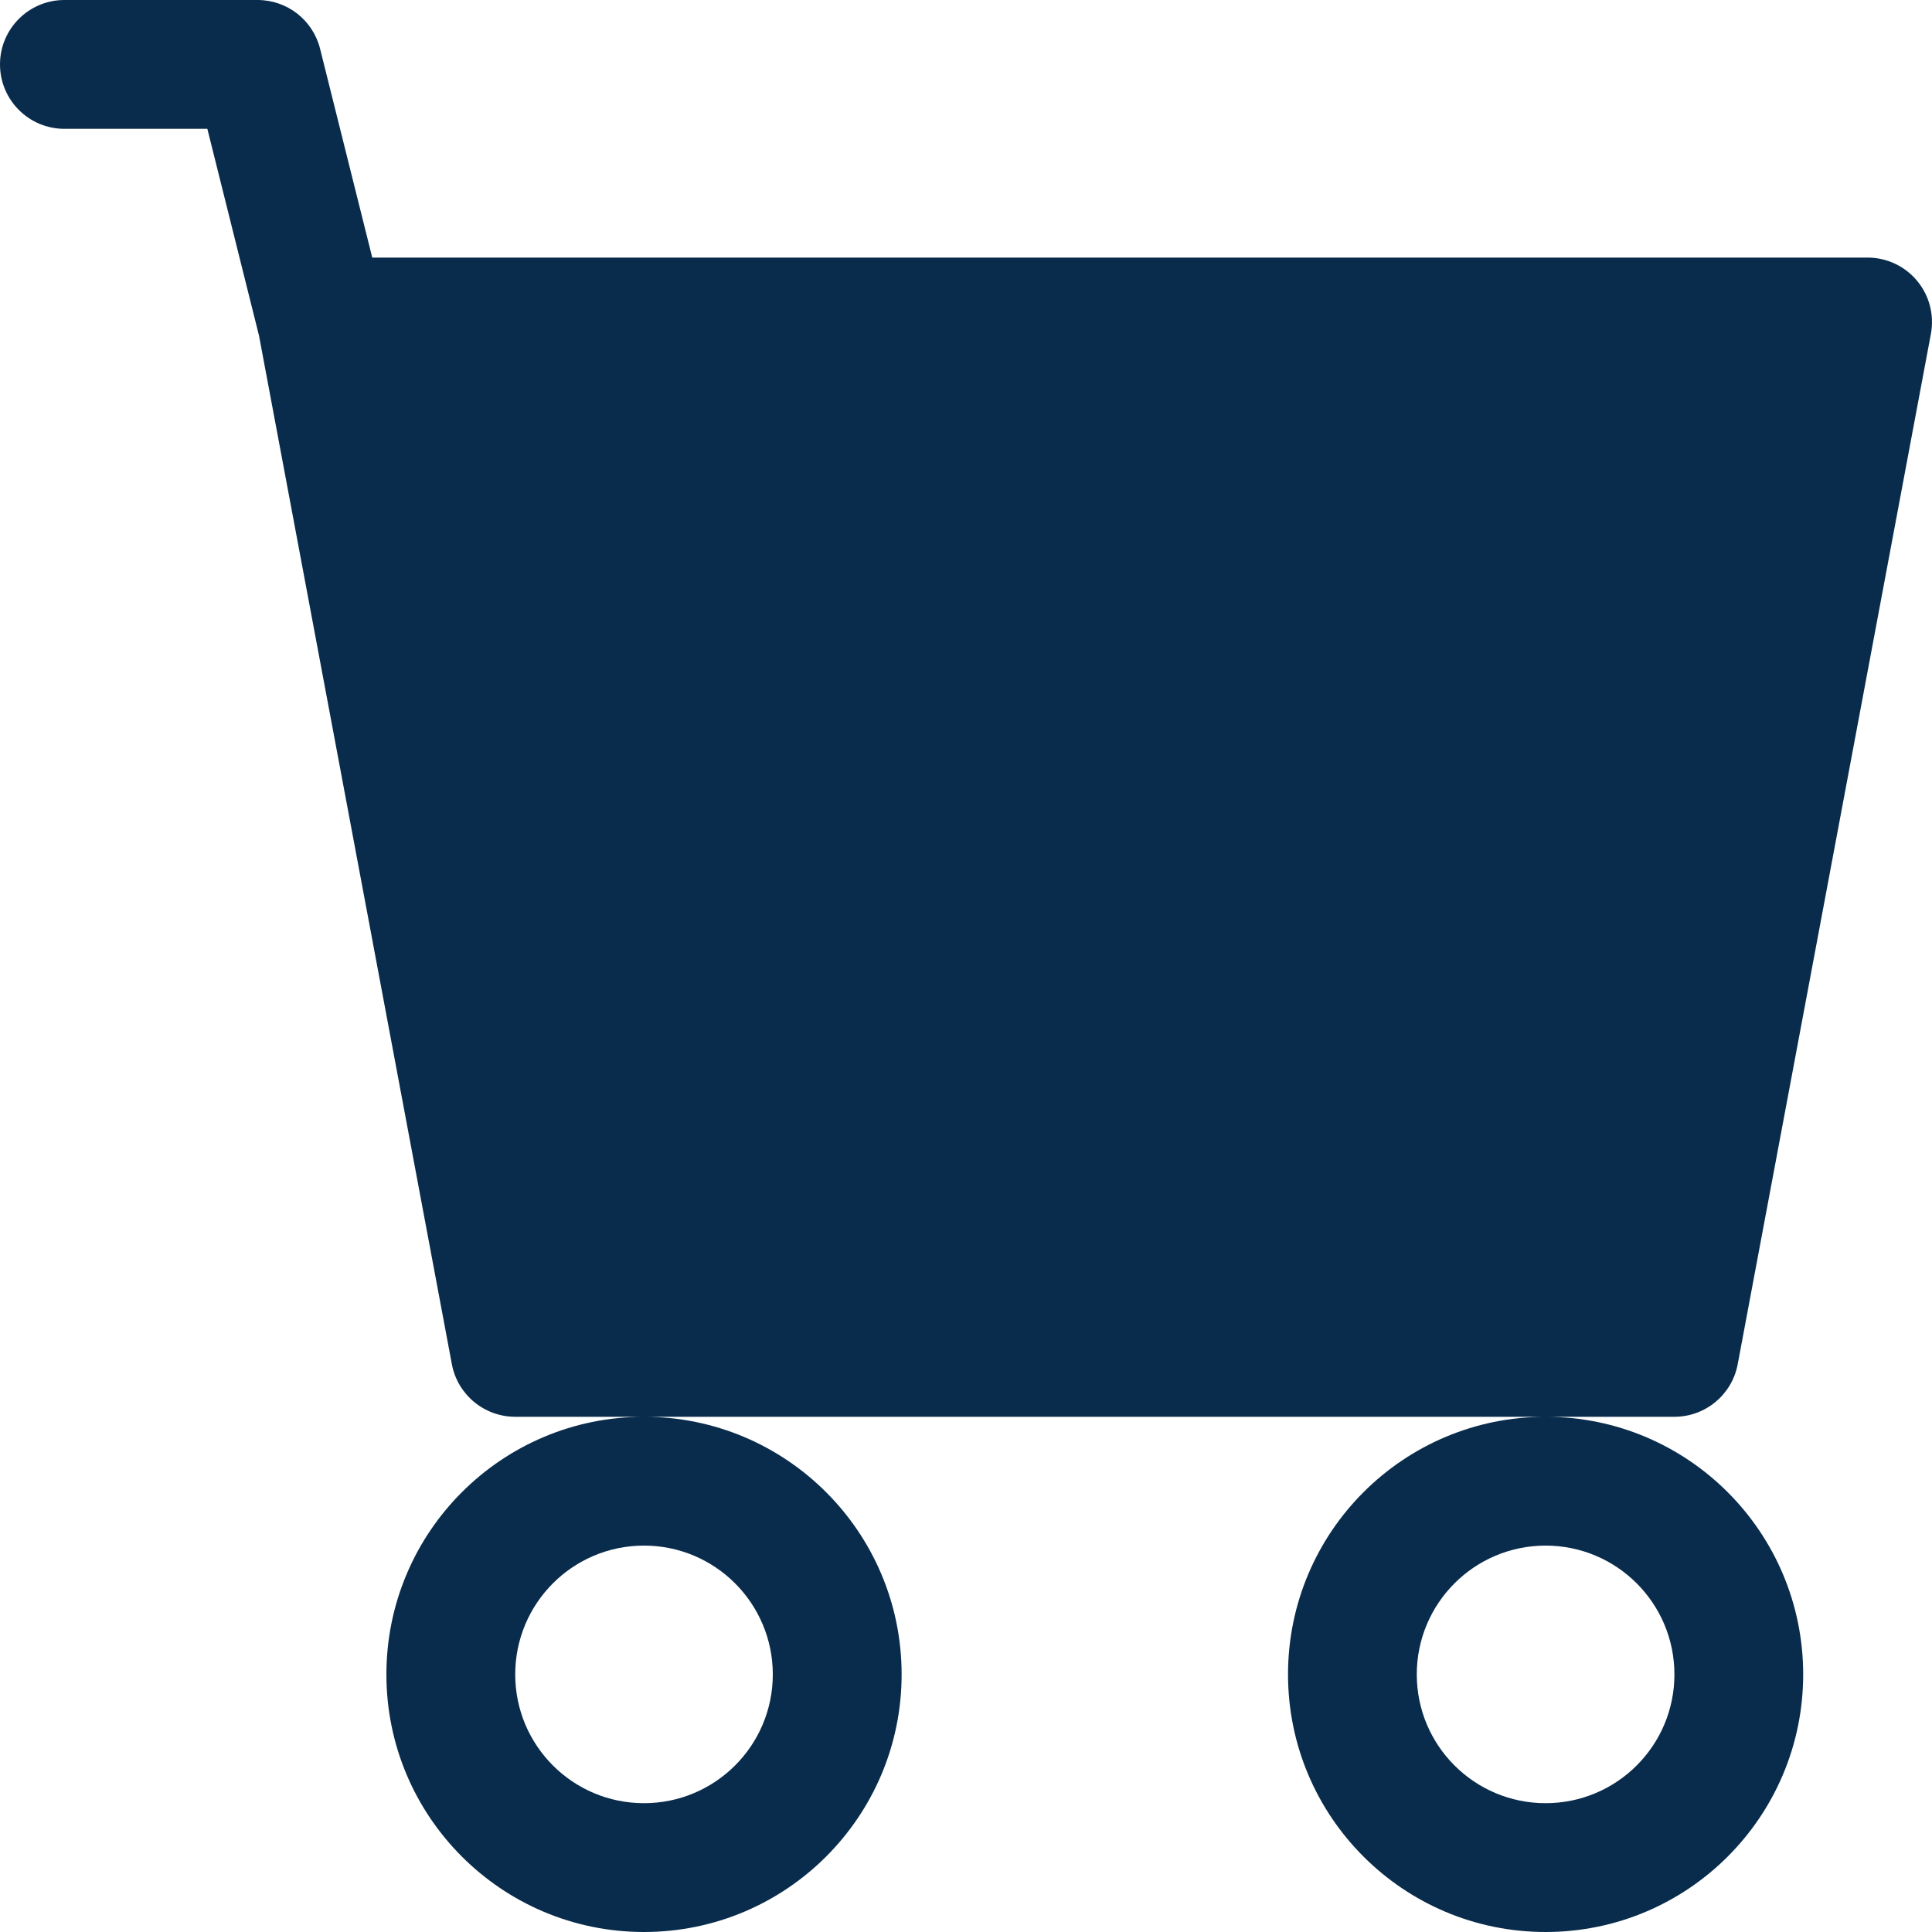 <svg width="28" height="28" viewBox="0 0 28 28" fill="none" xmlns="http://www.w3.org/2000/svg">
<path fill-rule="evenodd" clip-rule="evenodd" d="M0 0.933C0 0.418 0.418 0 0.933 0H3.733C4.162 0 4.535 0.291 4.639 0.707L5.395 3.733H27.067C27.344 3.733 27.608 3.857 27.785 4.071C27.962 4.284 28.035 4.566 27.984 4.839L25.184 19.772C25.101 20.213 24.716 20.533 24.267 20.533H22.4H9.333H7.467C7.018 20.533 6.632 20.213 6.549 19.772L3.754 4.866L3.005 1.867H0.933C0.418 1.867 0 1.449 0 0.933ZM9.333 20.533C7.271 20.533 5.6 22.205 5.6 24.267C5.6 26.328 7.271 28 9.333 28C11.395 28 13.067 26.328 13.067 24.267C13.067 22.205 11.395 20.533 9.333 20.533ZM22.4 20.533C20.338 20.533 18.667 22.205 18.667 24.267C18.667 26.328 20.338 28 22.4 28C24.462 28 26.133 26.328 26.133 24.267C26.133 22.205 24.462 20.533 22.4 20.533ZM9.333 22.4C8.302 22.4 7.467 23.236 7.467 24.267C7.467 25.298 8.302 26.133 9.333 26.133C10.364 26.133 11.2 25.298 11.2 24.267C11.2 23.236 10.364 22.4 9.333 22.4ZM22.4 22.4C21.369 22.4 20.533 23.236 20.533 24.267C20.533 25.298 21.369 26.133 22.4 26.133C23.431 26.133 24.267 25.298 24.267 24.267C24.267 23.236 23.431 22.4 22.4 22.4Z" fill="#092C4C"/>
</svg>
